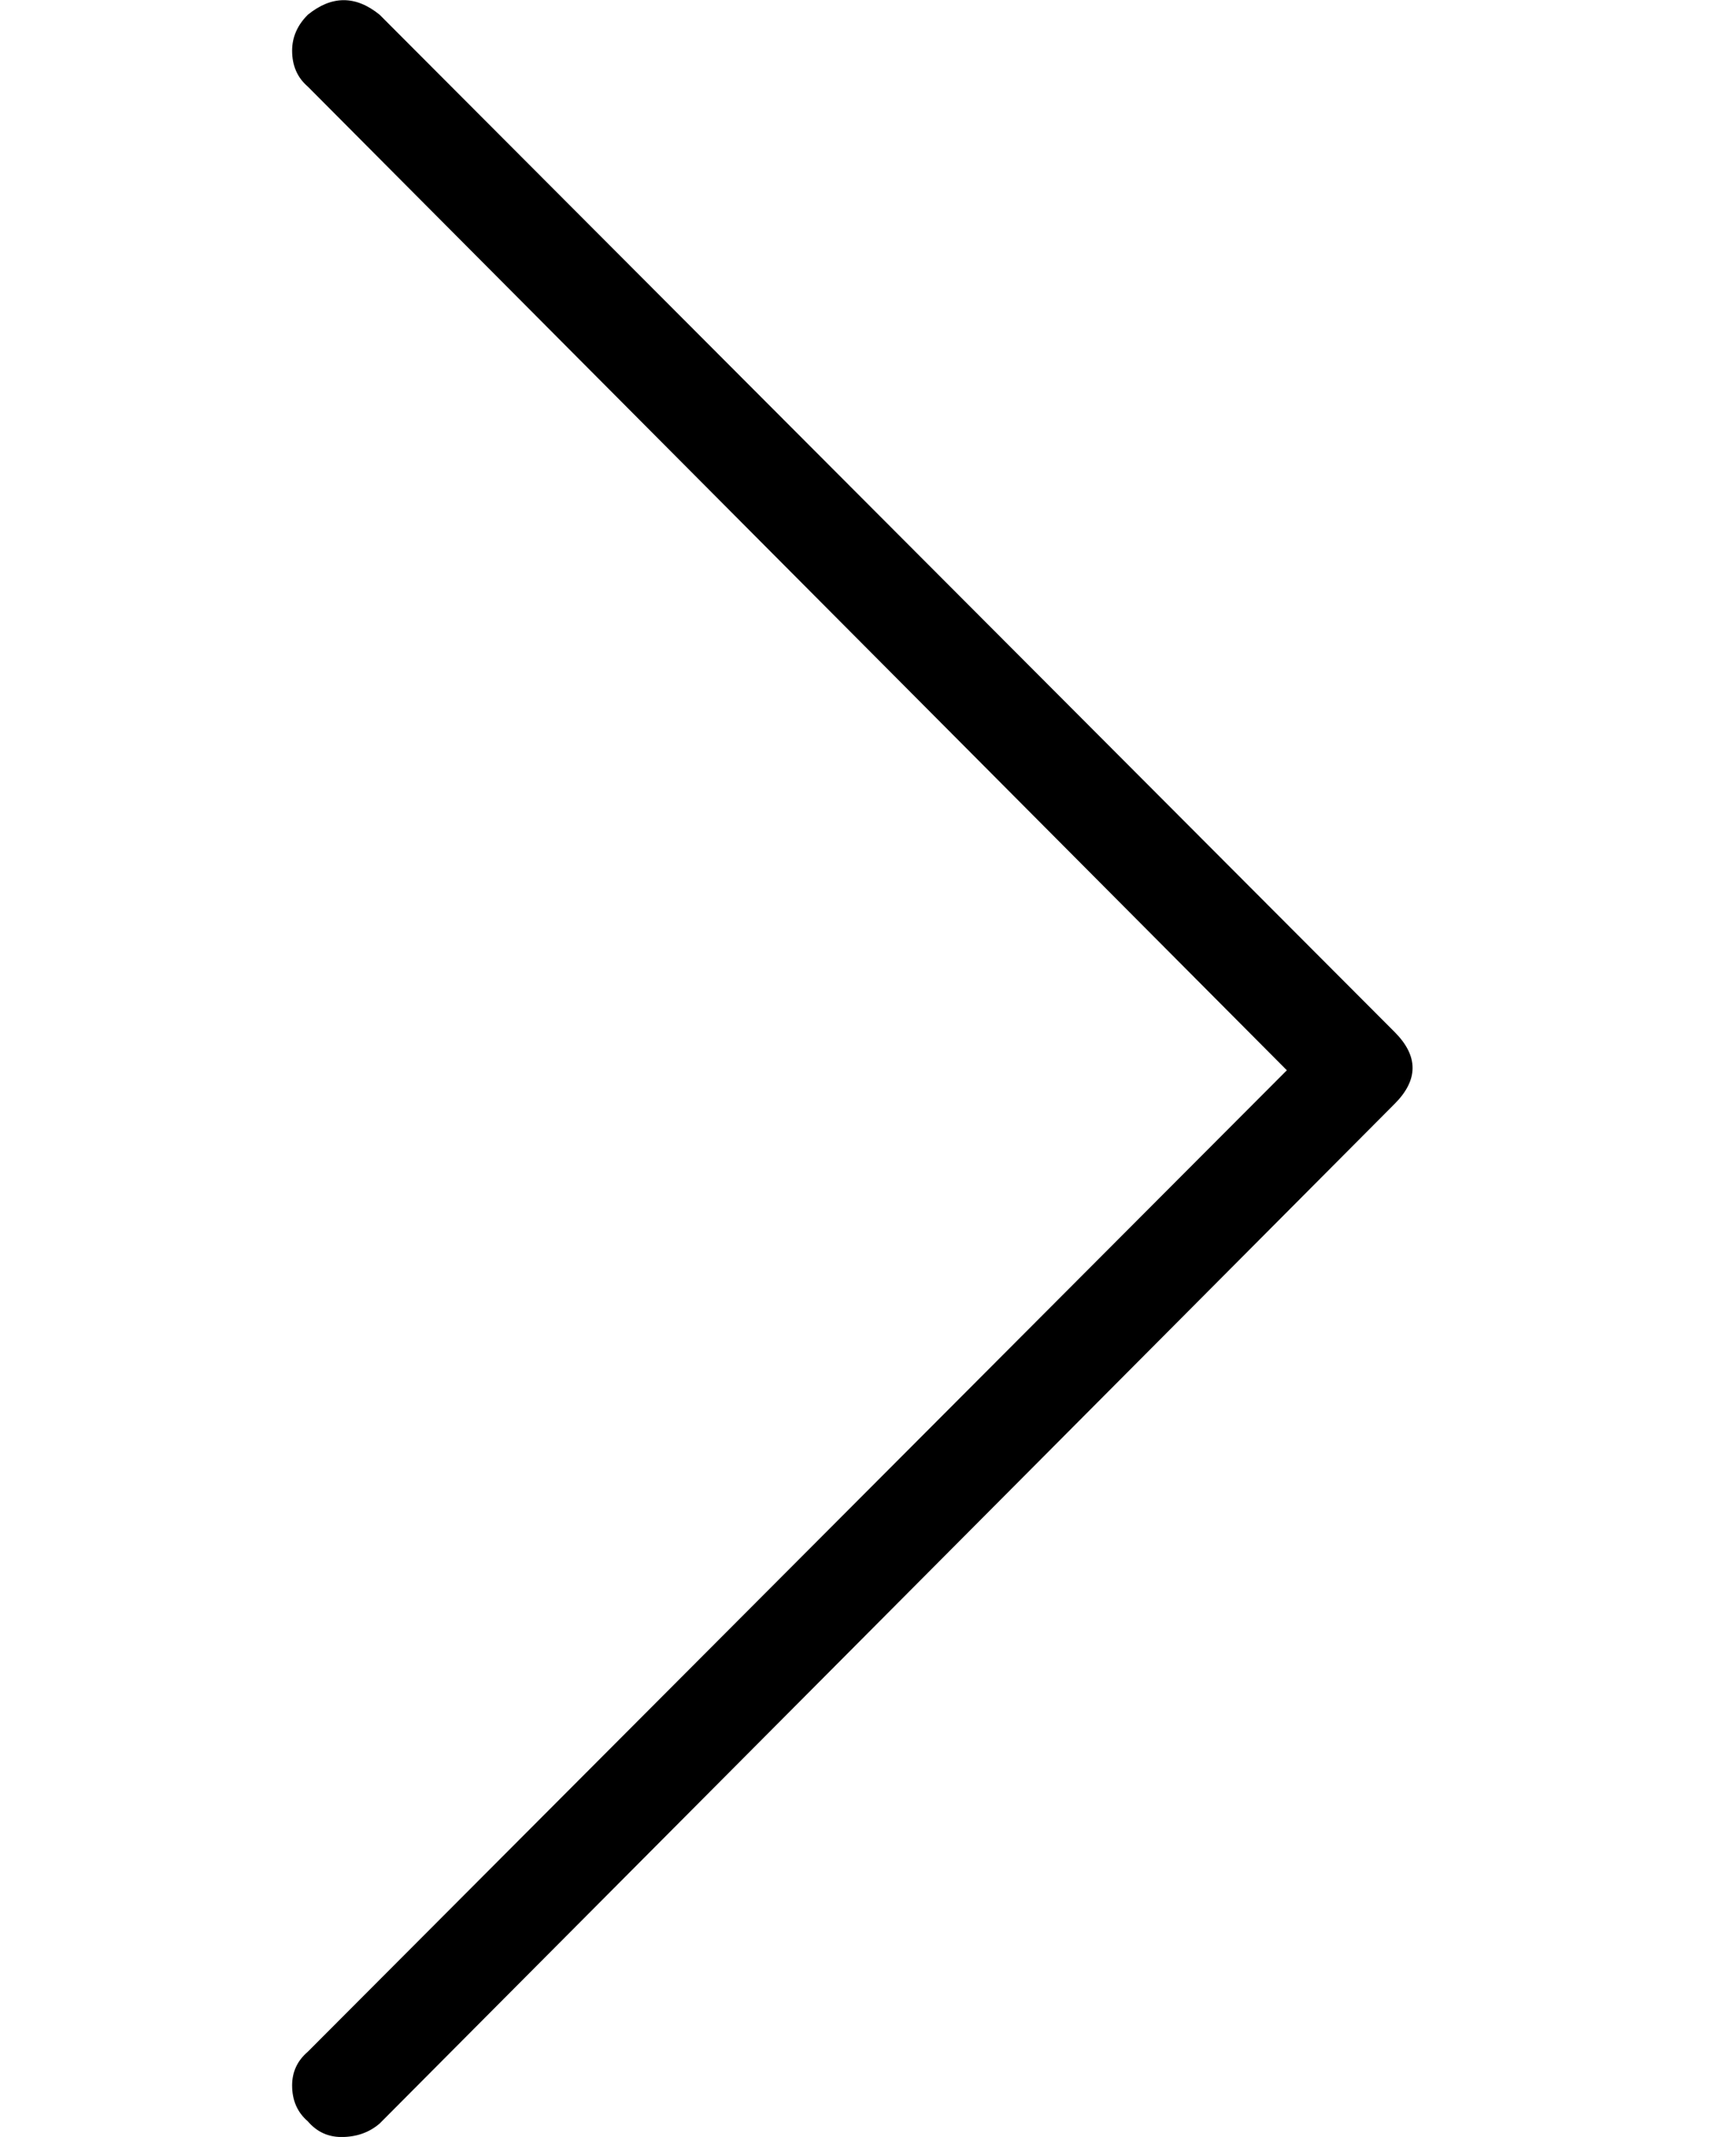 <!-- Generated by IcoMoon.io -->
<svg version="1.1" xmlns="http://www.w3.org/2000/svg" width="26" height="32" viewBox="0 0 26 32">
<title>arrow-thin-right</title>
<path d="M20.887 15.454q0.538 0.538 0 1.076l-15.201 15.269q-0.235 0.202-0.572 0.202-0.303 0-0.504-0.235-0.235-0.202-0.235-0.538 0-0.303 0.235-0.504l14.663-14.697-14.663-14.73q-0.235-0.202-0.235-0.538 0-0.303 0.235-0.538 0.538-0.437 1.076 0z"></path>
</svg>
